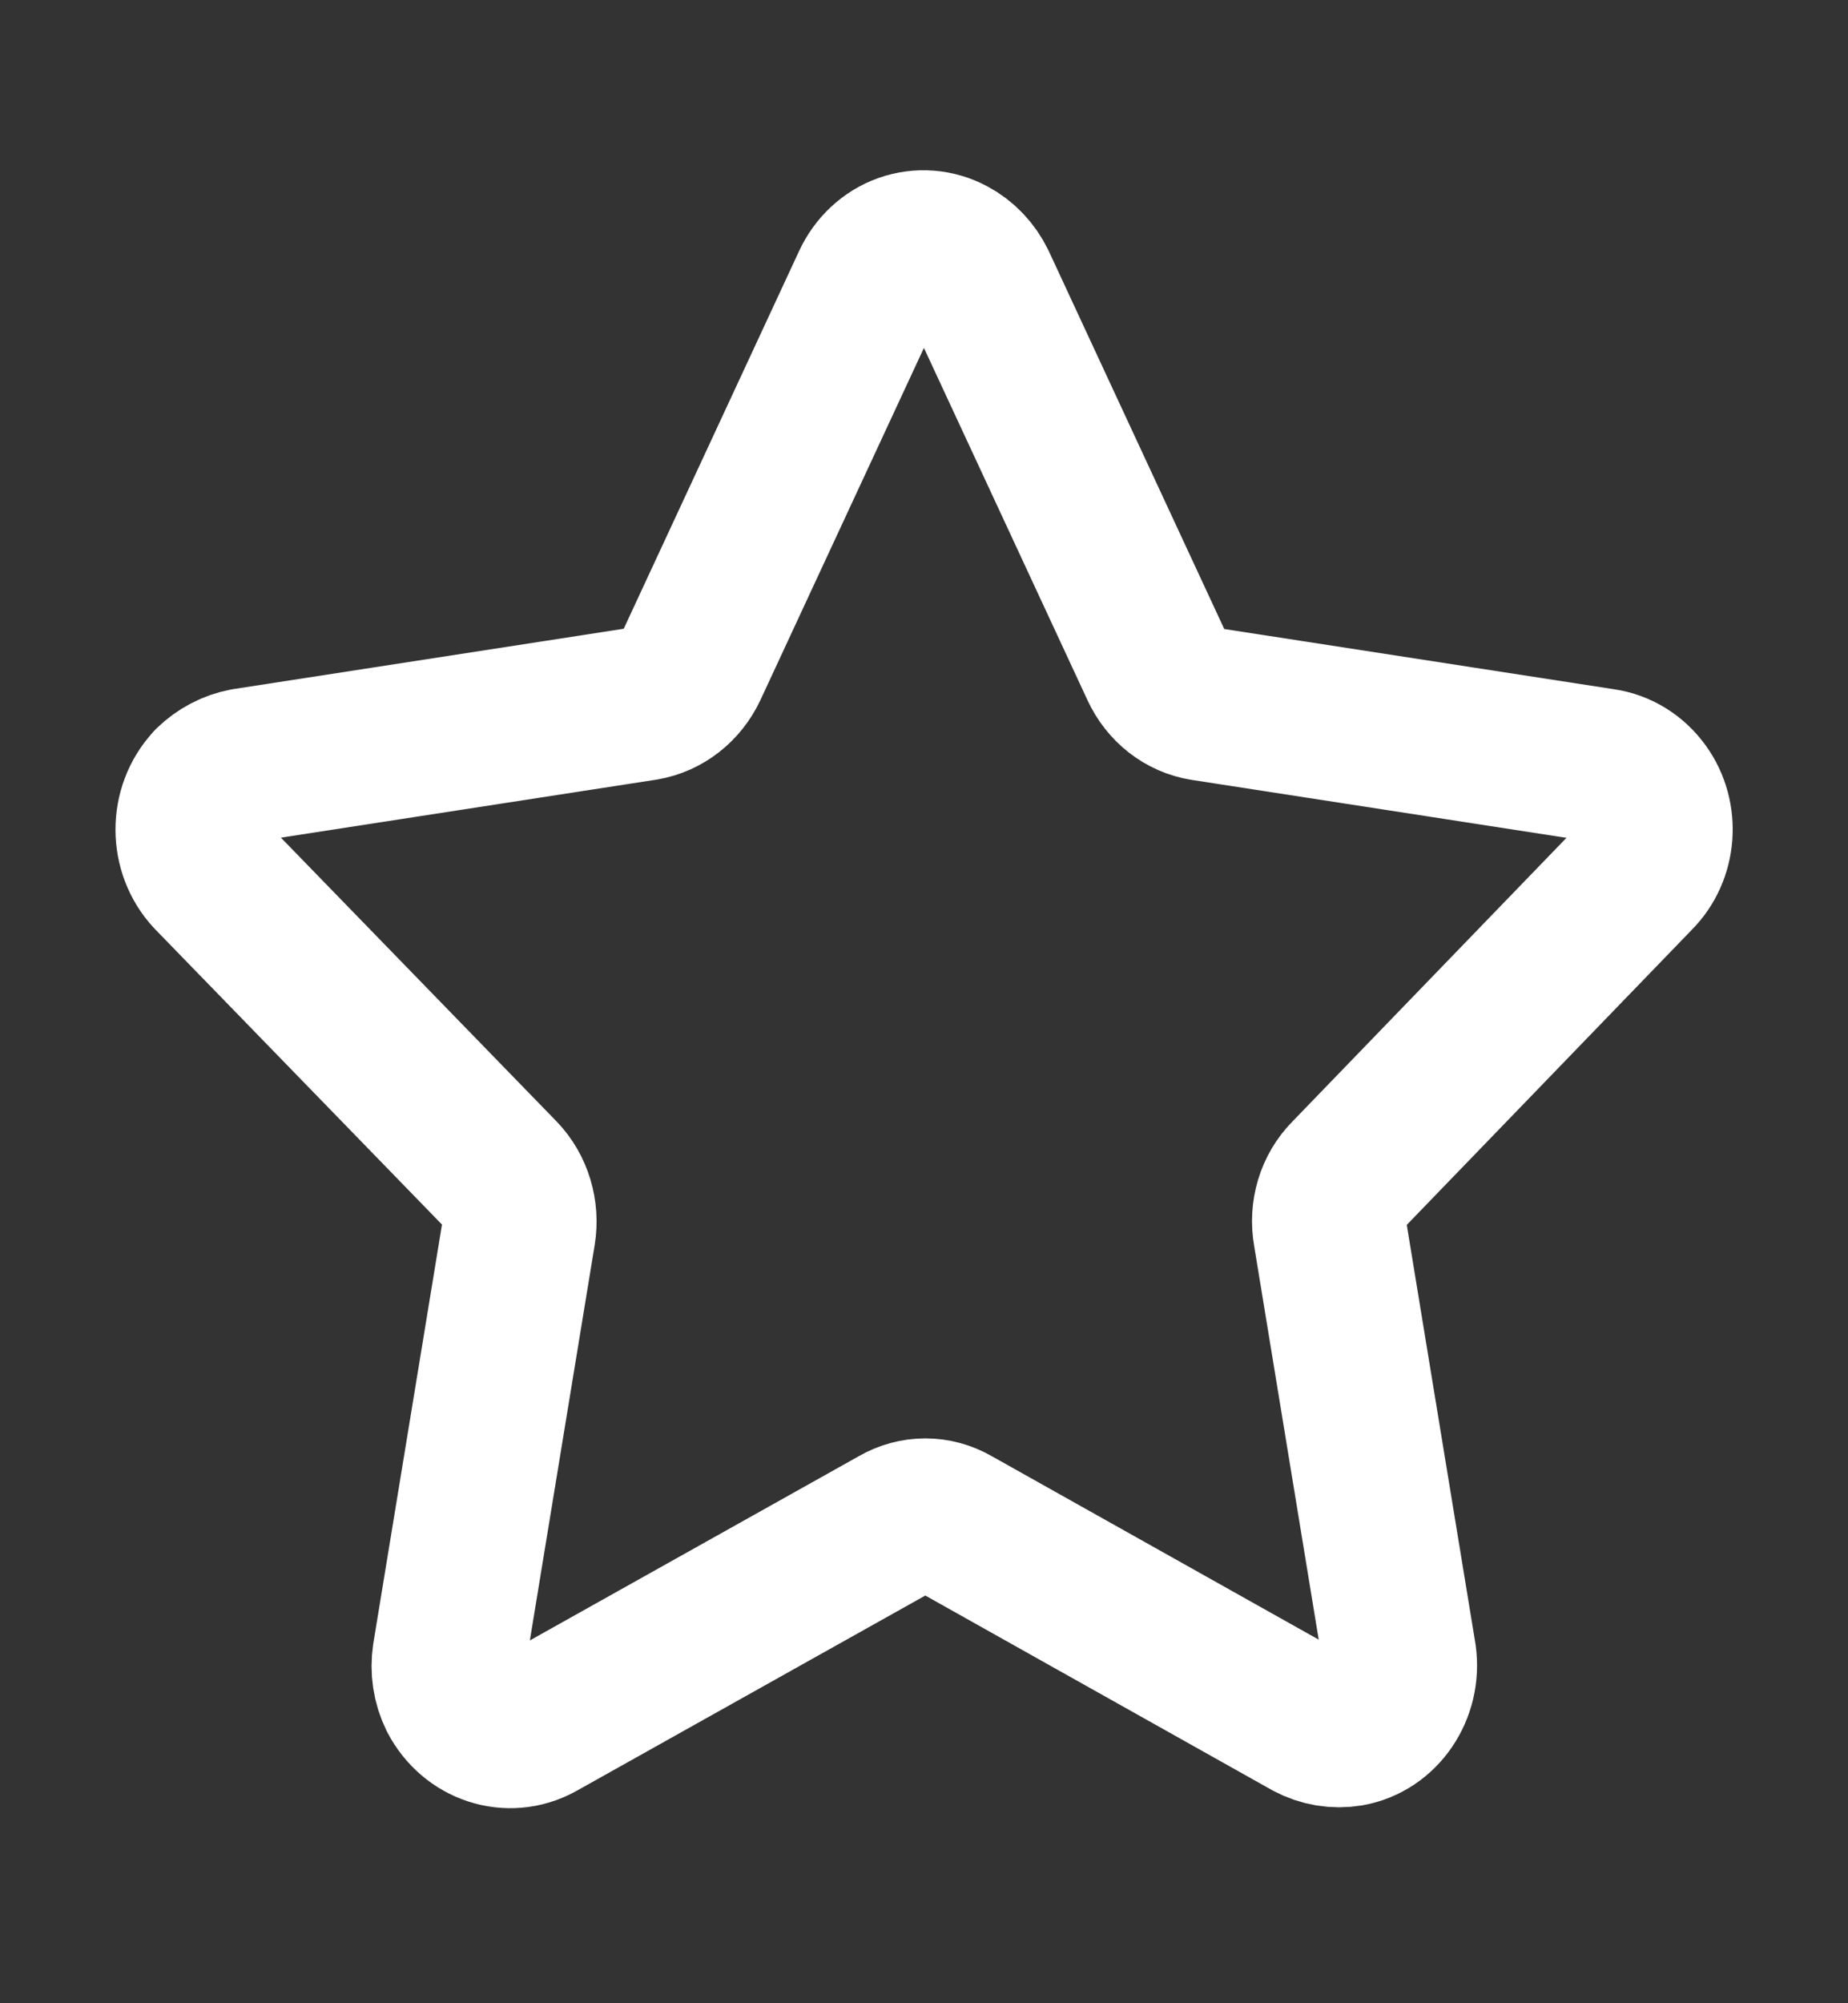 <svg width="24" height="26" viewBox="0 0 24 26" fill="none" xmlns="http://www.w3.org/2000/svg">
<rect x="0" y="0" width="24" height="26" fill="#333333" stroke="none"/>
<path fill-rule="evenodd" clip-rule="evenodd" d="M12.714 3.681L15.03 8.666C15.146 8.918 15.37 9.093 15.63 9.134L20.815 9.935C21.025 9.965 21.214 10.083 21.343 10.263C21.585 10.6 21.548 11.077 21.258 11.367L17.5 15.255C17.309 15.447 17.224 15.73 17.274 16.005L18.174 21.491C18.237 21.946 17.947 22.372 17.522 22.446C17.346 22.475 17.166 22.445 17.006 22.36L12.388 19.77C12.156 19.635 11.878 19.635 11.646 19.77L6.994 22.374C6.605 22.586 6.129 22.429 5.917 22.021C5.836 21.856 5.808 21.669 5.836 21.486L6.736 15.999C6.781 15.726 6.696 15.444 6.51 15.251L2.732 11.364C2.424 11.036 2.422 10.503 2.729 10.174C2.73 10.173 2.731 10.171 2.732 10.169C2.859 10.046 3.015 9.964 3.184 9.932L8.37 9.131C8.629 9.087 8.852 8.913 8.97 8.662L11.284 3.681C11.377 3.479 11.542 3.324 11.742 3.253C11.943 3.182 12.163 3.199 12.352 3.301C12.507 3.383 12.634 3.517 12.714 3.681Z" stroke="white" stroke-width="2" stroke-linecap="round" stroke-linejoin="round"/>
</svg>
